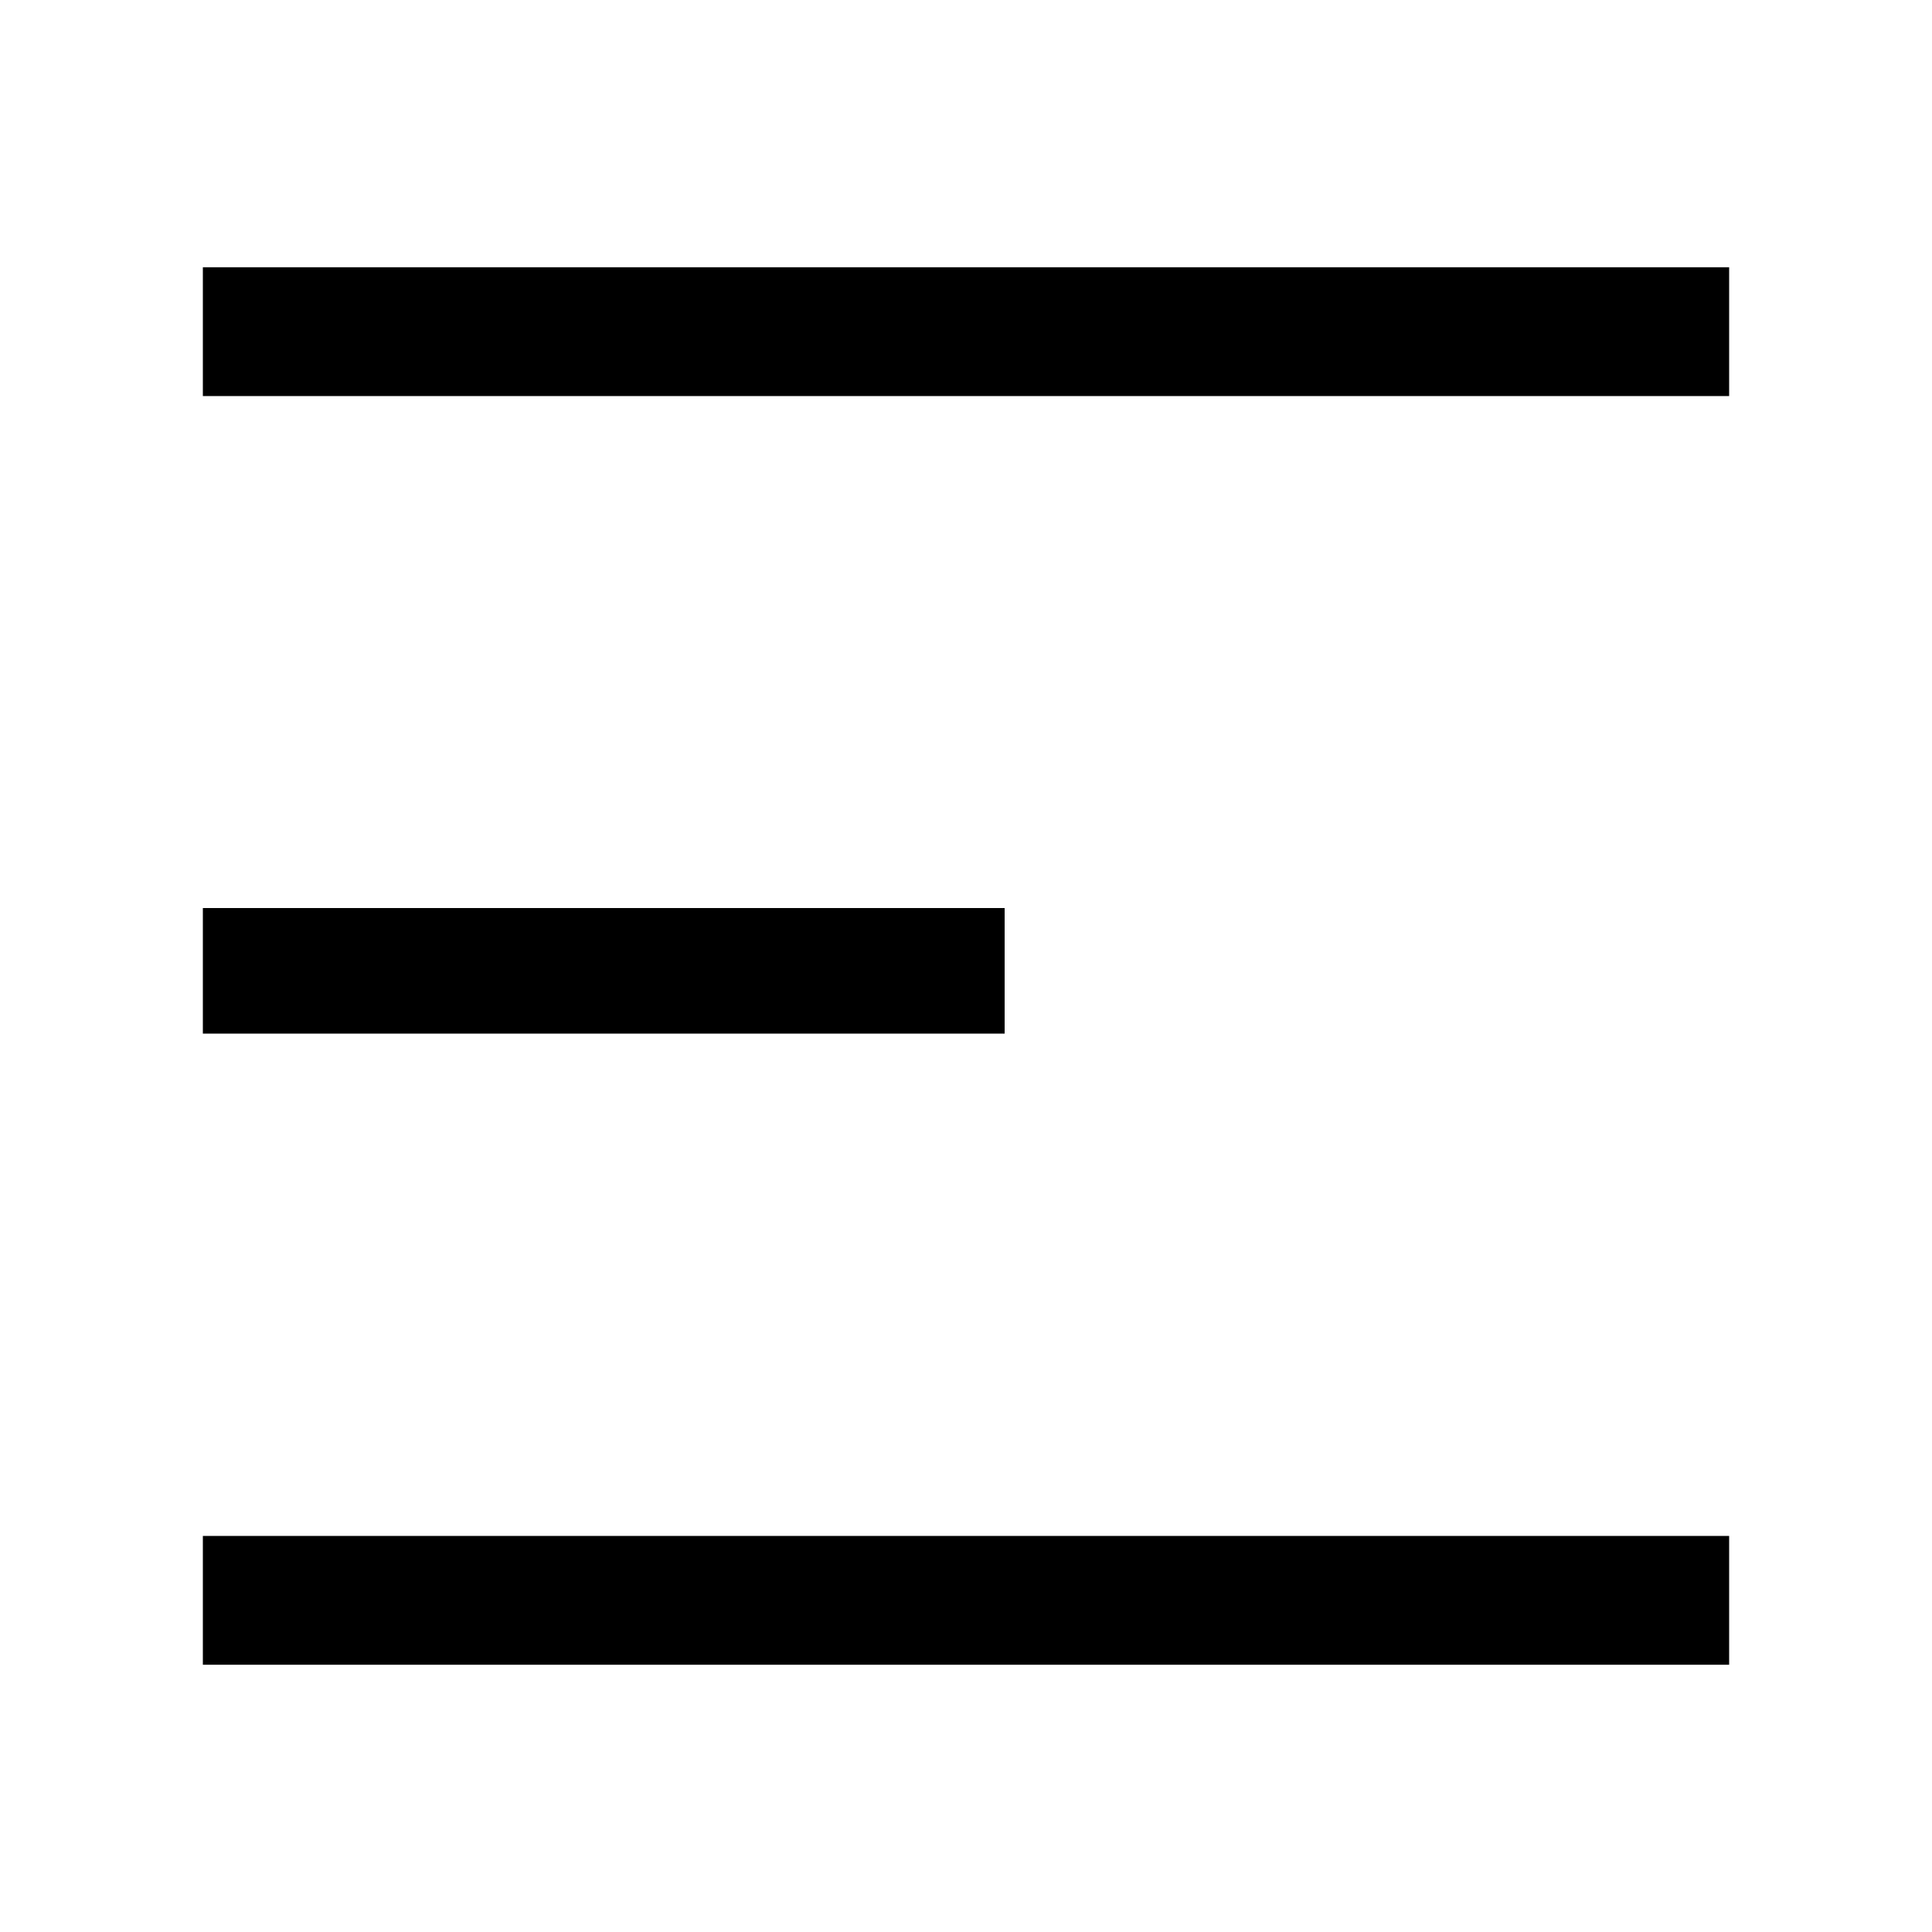 <svg xmlns="http://www.w3.org/2000/svg" viewBox="0 0 24 24" class="design-iconfont"><path d="M2.520 4.120 L 2.520 4.920 12.000 4.920 L 21.480 4.920 21.480 4.120 L 21.480 3.320 12.000 3.320 L 2.520 3.320 2.520 4.120 M2.520 12.060 L 2.520 12.840 7.500 12.840 L 12.480 12.840 12.480 12.060 L 12.480 11.280 7.500 11.280 L 2.520 11.280 2.520 12.060 M2.520 19.880 L 2.520 20.680 12.000 20.680 L 21.480 20.680 21.480 19.880 L 21.480 19.080 12.000 19.080 L 2.520 19.080 2.520 19.880 " stroke="none" fill-rule="evenodd" fill="black"></path></svg>